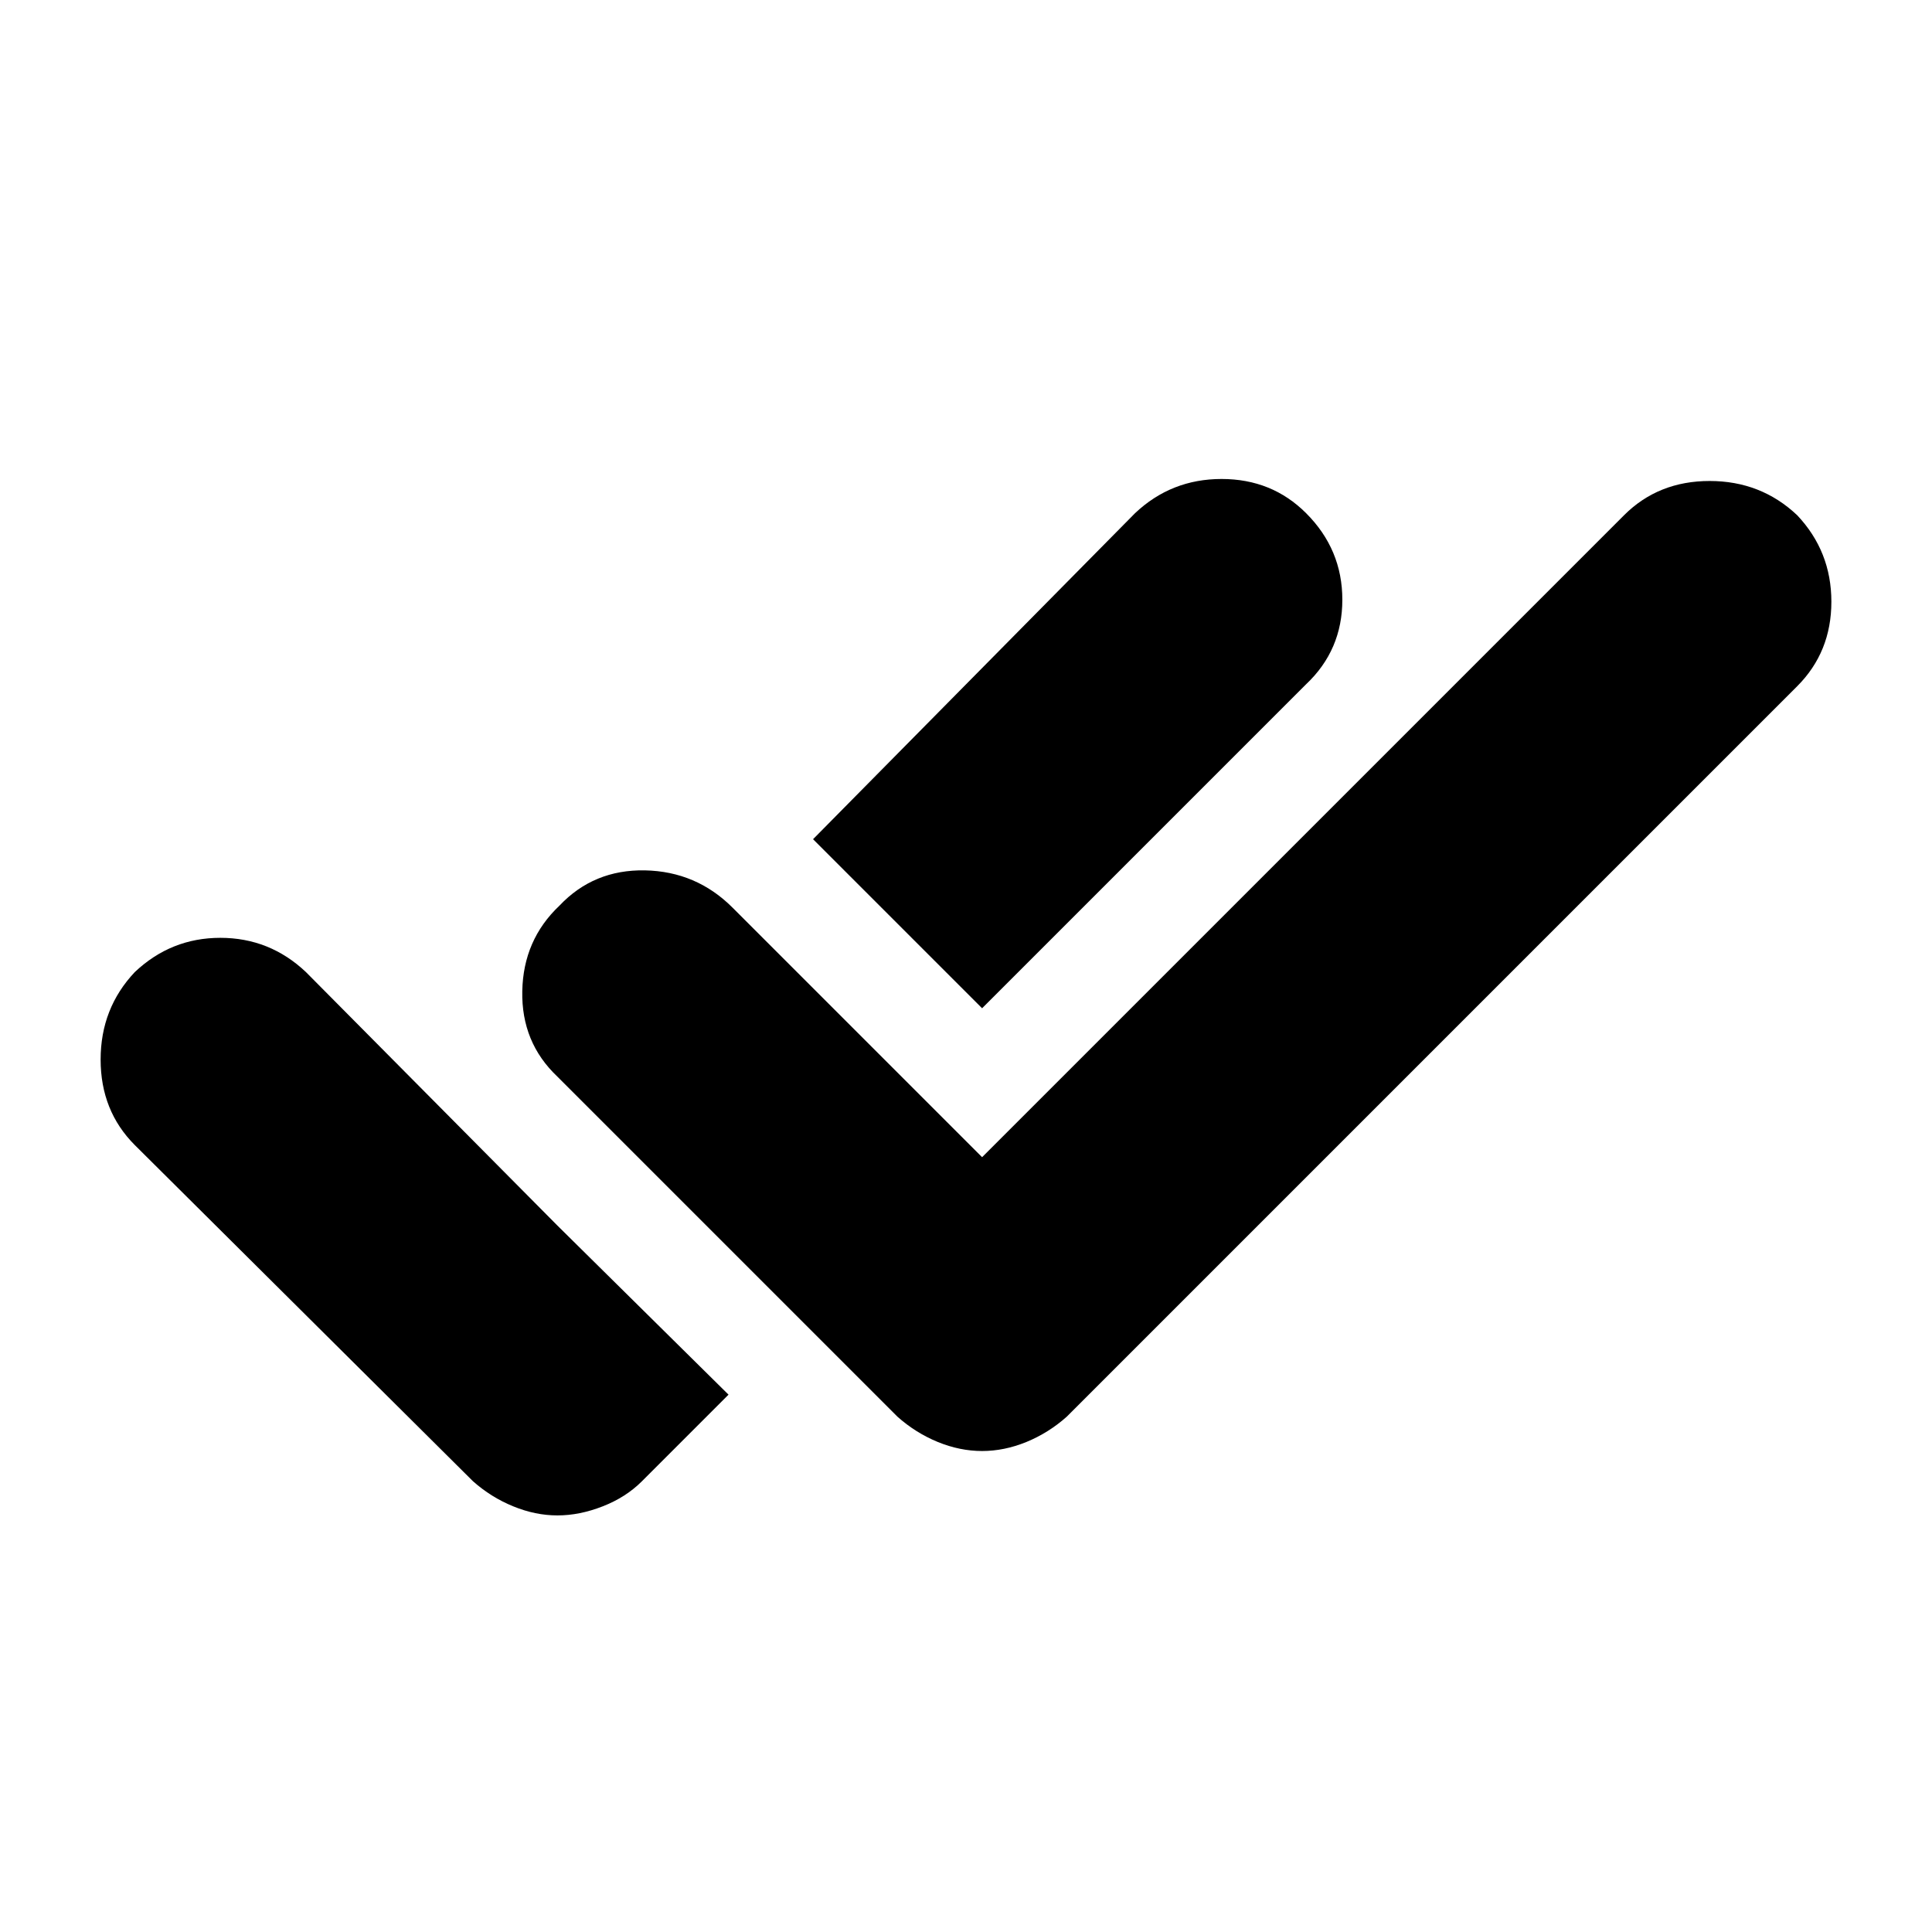 <svg xmlns="http://www.w3.org/2000/svg" height="24" width="24"><path d="M6.925 18.825Q6.65 18.825 6.375 18.712Q6.1 18.6 5.875 18.4L1.675 14.225Q1.25 13.8 1.25 13.162Q1.25 12.525 1.675 12.075Q2.125 11.65 2.737 11.65Q3.35 11.65 3.8 12.075L6.925 15.225L9.05 17.325L7.975 18.4Q7.775 18.6 7.488 18.712Q7.2 18.825 6.925 18.825ZM12.2 18.025Q11.925 18.025 11.65 17.913Q11.375 17.8 11.15 17.6L6.925 13.375Q6.475 12.95 6.488 12.312Q6.5 11.675 6.95 11.25Q7.375 10.8 8.012 10.812Q8.65 10.825 9.1 11.275L12.2 14.375L20.175 6.4Q20.6 5.975 21.238 5.975Q21.875 5.975 22.325 6.4Q22.75 6.85 22.75 7.475Q22.75 8.1 22.325 8.525L13.25 17.6Q13.025 17.8 12.75 17.913Q12.475 18.025 12.2 18.025ZM12.2 12.525 10.1 10.425 14.1 6.375Q14.55 5.95 15.175 5.95Q15.8 5.95 16.225 6.375Q16.675 6.825 16.675 7.45Q16.675 8.075 16.225 8.5Z"/></svg>